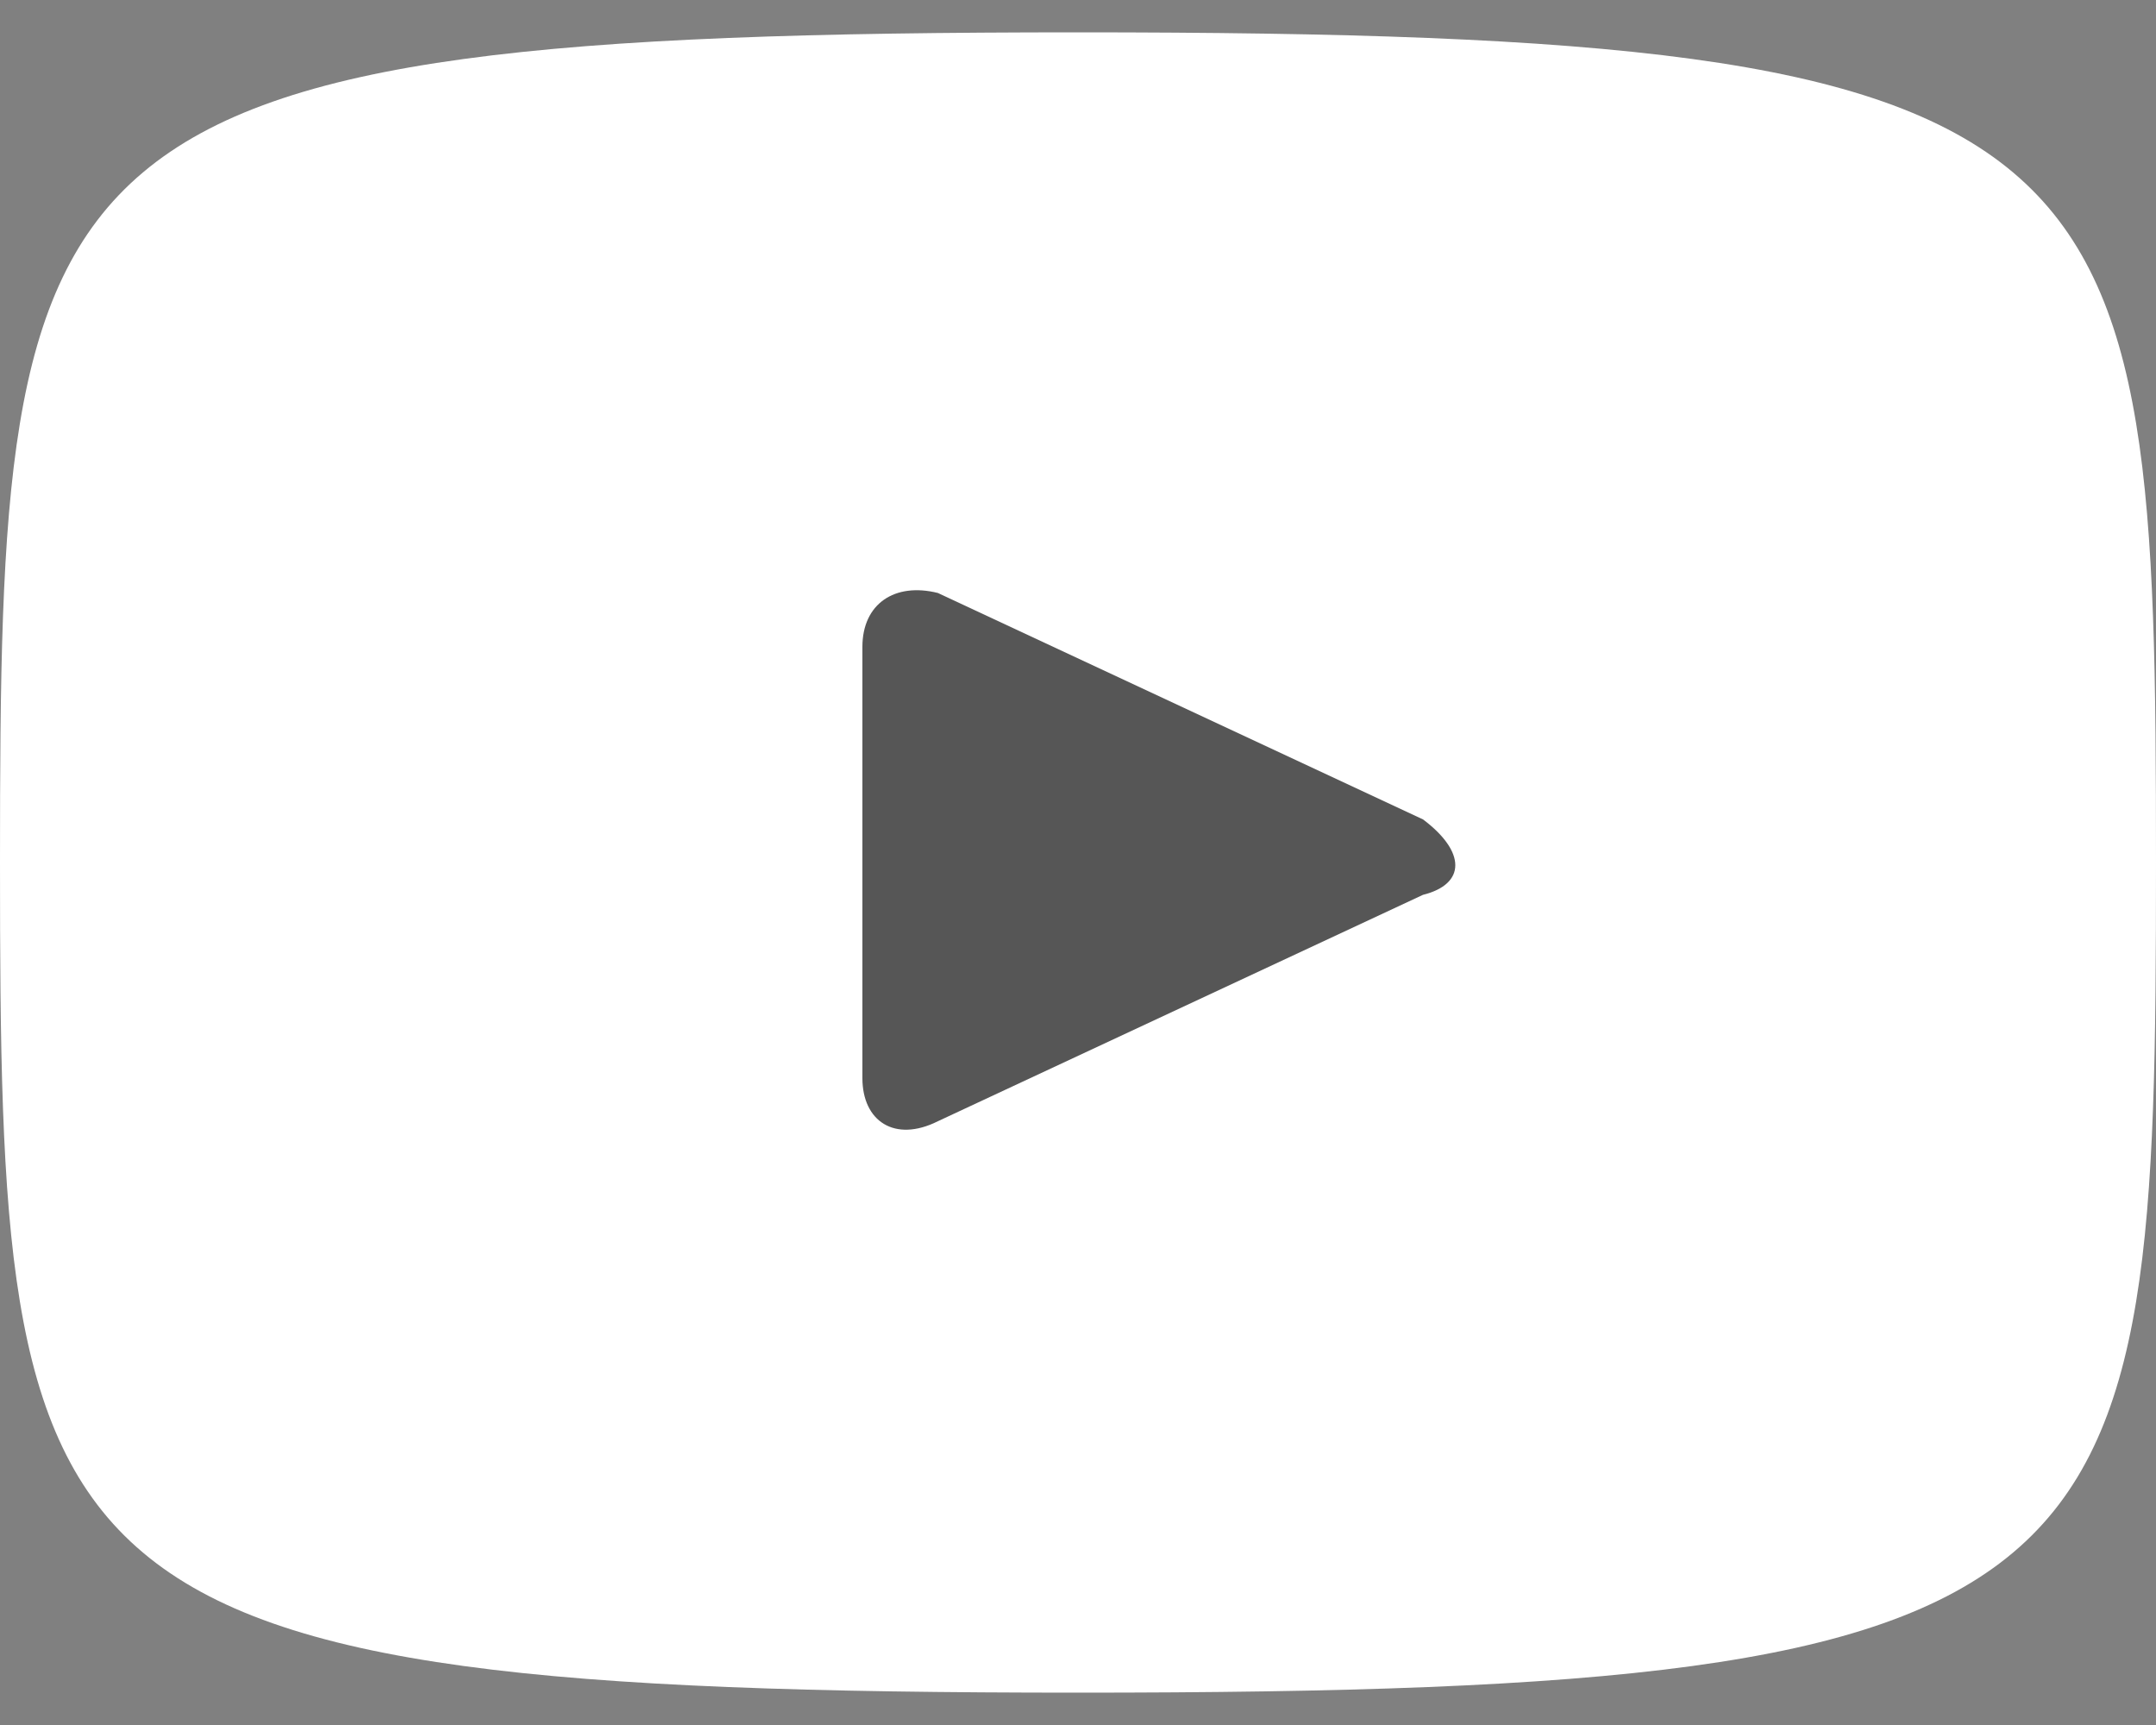 <svg xmlns="http://www.w3.org/2000/svg" id="Layer_1" viewBox="0 0 20 16">
  <rect x="0" y="0" width="20" height="16" fill="#808080" stroke="none"/>
  <style>
    .st0{fill:#FFFFFF;} .st1{fill:#565656;}
  </style>
  <path d="M10 .3C.2.3 0 1.2 0 8s.2 7.7 10 7.7 10-.9 10-7.7S19.8.3 10 .3z" class="st0"/>
  <path d="M13.2 8.3l-4.5 2.1c-.4.2-.7 0-.7-.4V6c0-.4.3-.6.7-.5l4.5 2.1c.4.3.4.6 0 .7z" class="st1"/>
</svg>
